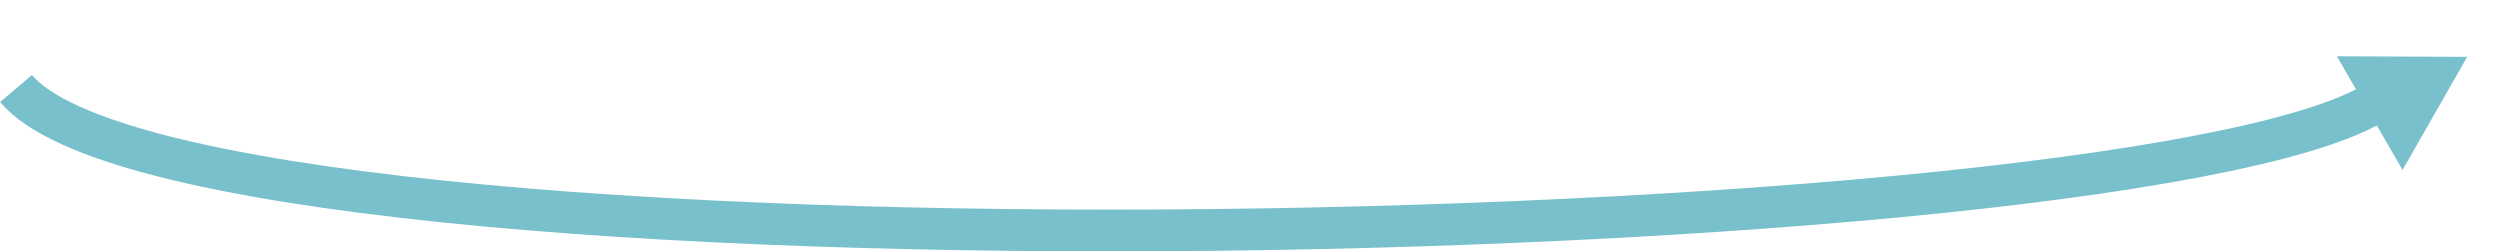 <svg xmlns="http://www.w3.org/2000/svg" width="239.406" height="24.078" viewBox="0 0 239.406 24.078">
  <g id="グループ_265" data-name="グループ 265" transform="translate(-335.668 -496.724)">
    <path id="パス_12" data-name="パス 12" d="M699.2,491.836c17.214,20.359,212.859,15.745,227.644,0" transform="translate(-362 13.367)" fill="none" stroke="#79c0cd" stroke-width="4"/>
    <g id="多角形_2" data-name="多角形 2" transform="translate(568.788 496.724) rotate(60)" fill="#79c0cd">
      <path d="M 11.701 10.276 L 0.871 10.276 L 6.286 0.992 L 11.701 10.276 Z" stroke="none"/>
      <path d="M 6.286 1.985 L 1.741 9.776 L 10.831 9.776 L 6.286 1.985 M 6.286 1.9073486328125e-06 L 12.572 10.776 L 9.5367431640625e-07 10.776 L 6.286 1.9073486328125e-06 Z" stroke="none" fill="#79c0cd"/>
    </g>
  </g>
</svg>
